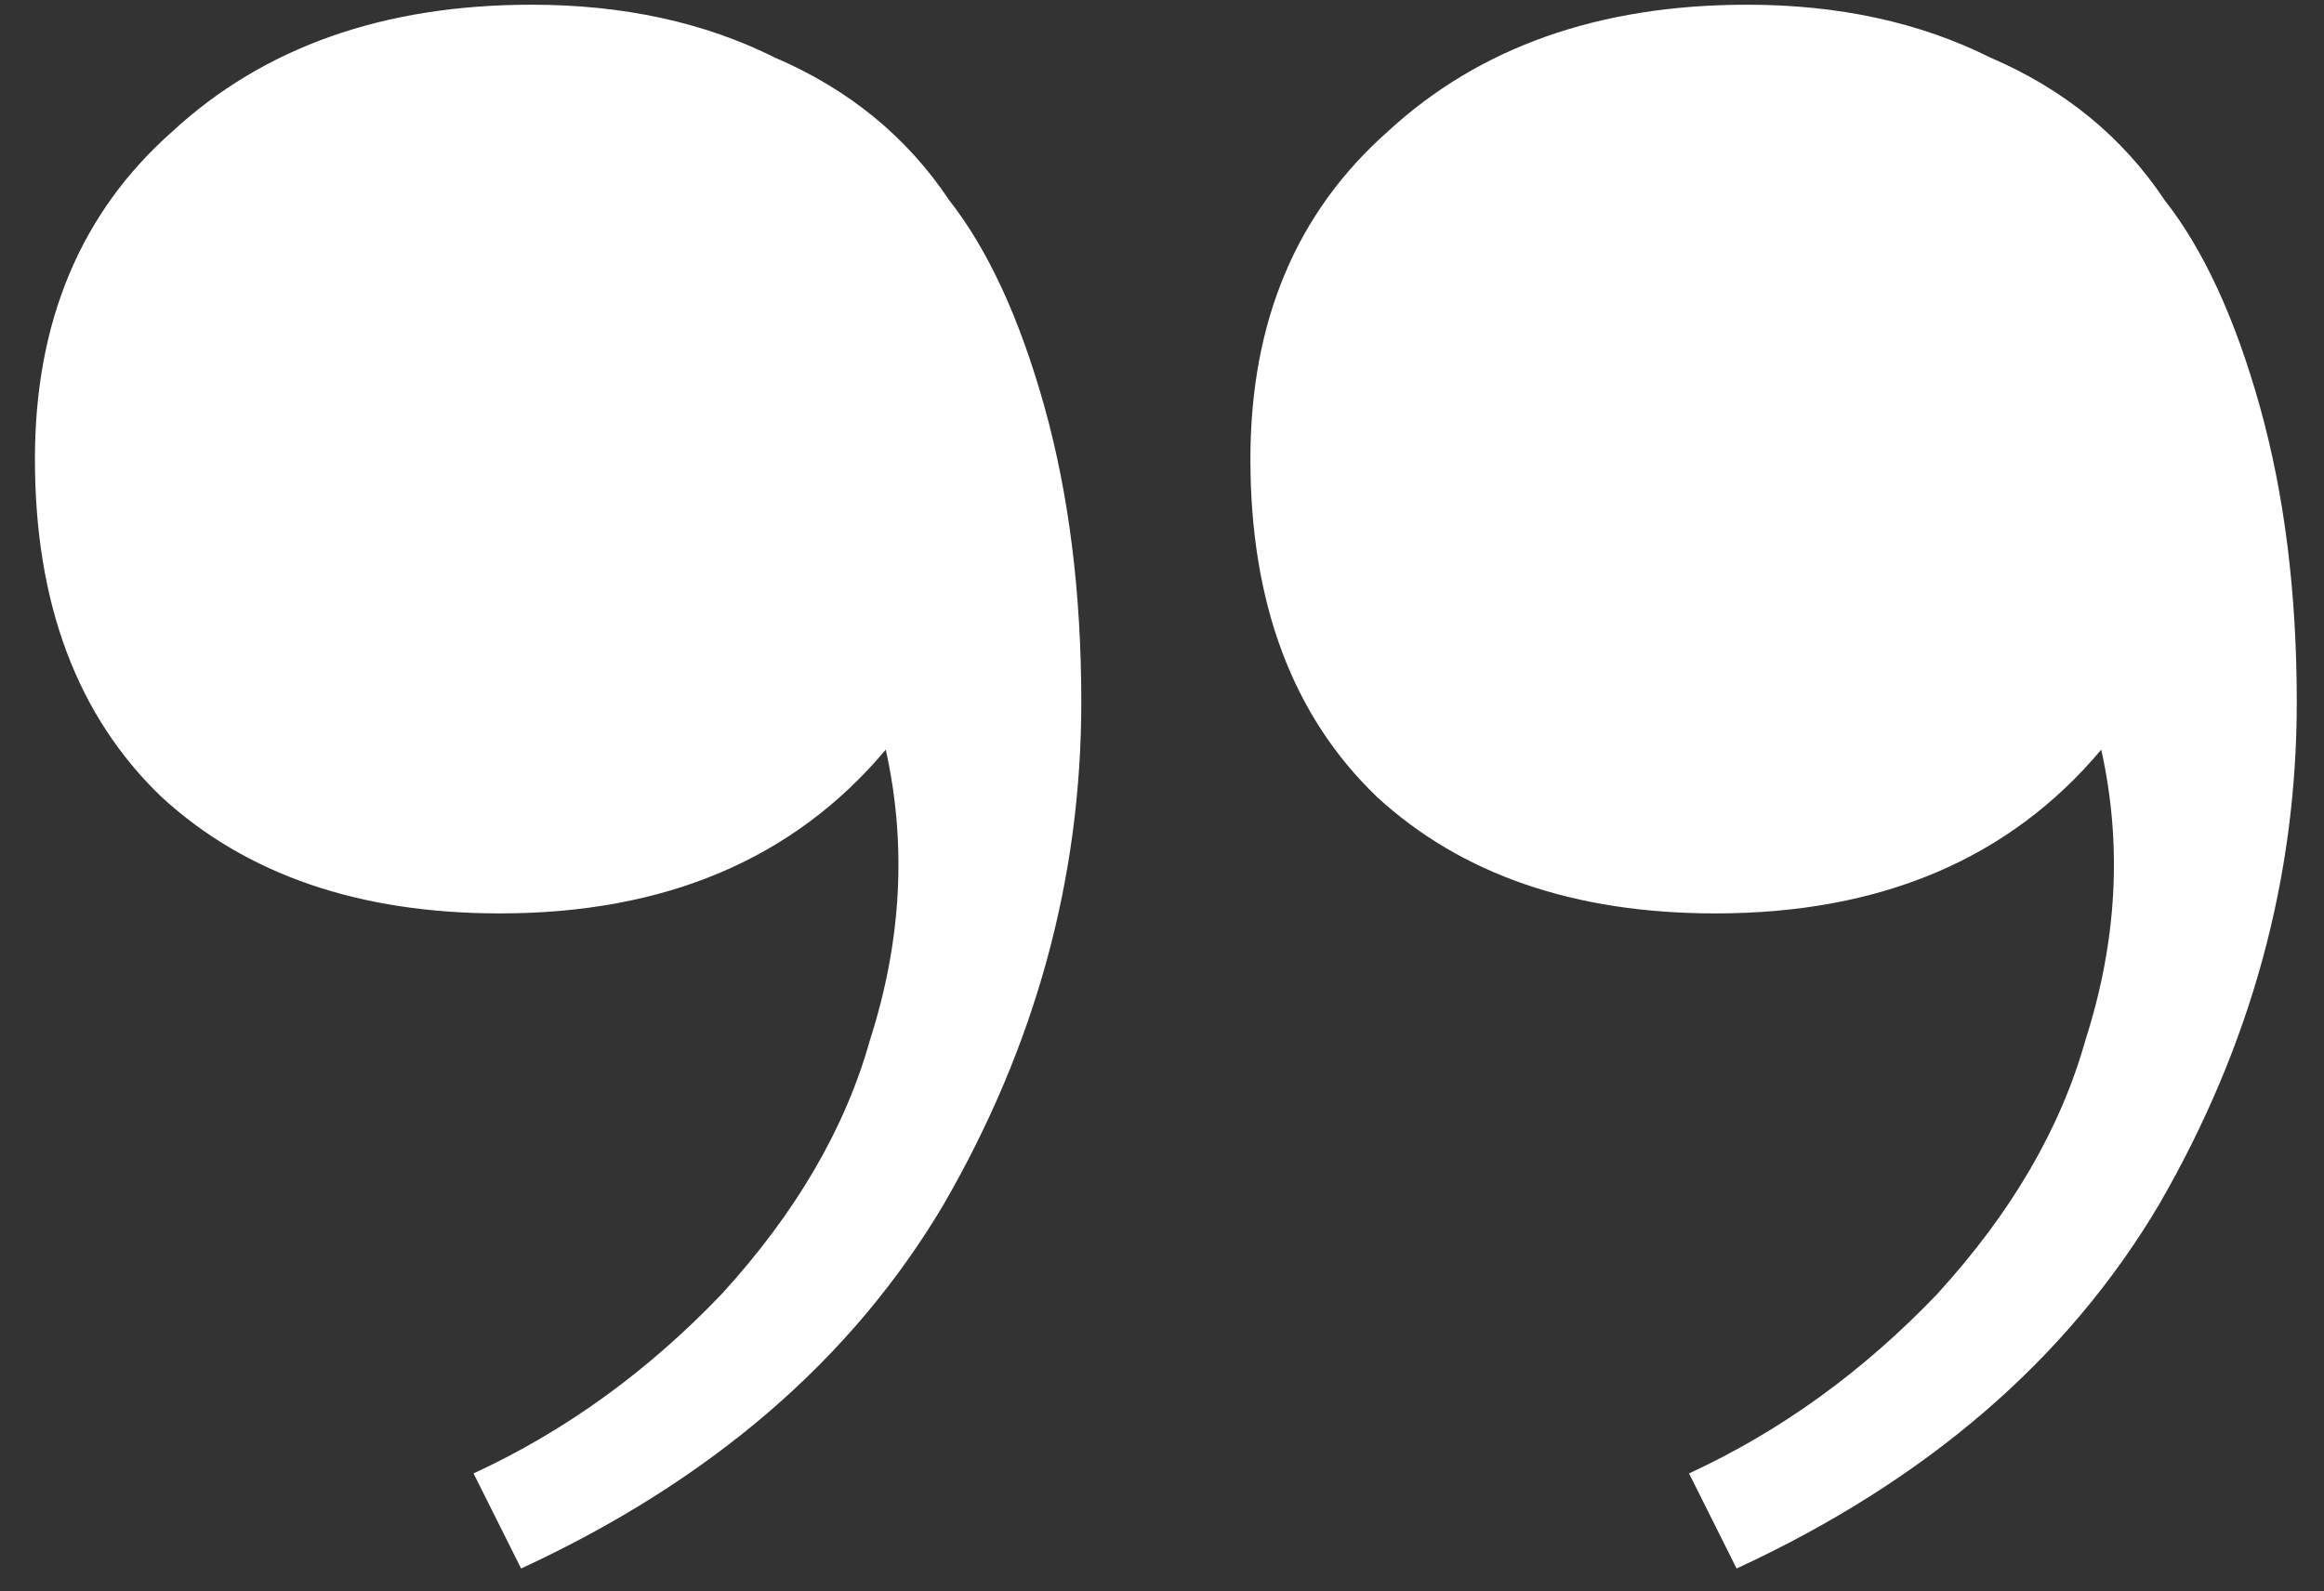 <?xml version="1.0" encoding="UTF-8" standalone="no"?><svg width='73' height='50' viewBox='0 0 73 50' fill='none' xmlns='http://www.w3.org/2000/svg'>
<rect x="0" y="0" width="73" height="50" fill="#333333" stroke="none"/>
<g clip-path='url(#clip0_1_341)'>
<path d='M54.881 0.148C57.758 0.148 60.303 0.701 62.517 1.808C64.841 2.804 66.667 4.298 67.995 6.29C69.212 7.839 70.208 9.997 70.983 12.764C71.757 15.531 72.145 18.629 72.145 22.06C72.145 27.593 70.706 32.85 67.829 37.83C64.951 42.699 60.525 46.517 54.549 49.284L53.055 46.296C55.932 44.968 58.533 43.087 60.857 40.652C63.181 38.107 64.73 35.451 65.505 32.684C66.501 29.585 66.667 26.542 66.003 23.554C63.125 26.985 59.086 28.7 53.885 28.7C49.458 28.7 45.917 27.483 43.261 25.048C40.605 22.503 39.277 18.961 39.277 14.424C39.277 10.108 40.715 6.677 43.593 4.132C46.47 1.476 50.233 0.148 54.881 0.148ZM16.701 0.148C19.578 0.148 22.123 0.701 24.337 1.808C26.661 2.804 28.487 4.298 29.815 6.29C31.032 7.839 32.028 9.997 32.803 12.764C33.577 15.531 33.965 18.629 33.965 22.06C33.965 27.593 32.526 32.85 29.649 37.83C26.771 42.699 22.345 46.517 16.369 49.284L14.875 46.296C17.752 44.968 20.353 43.087 22.677 40.652C25.001 38.107 26.55 35.451 27.325 32.684C28.321 29.585 28.487 26.542 27.823 23.554C24.945 26.985 20.906 28.7 15.705 28.7C11.278 28.7 7.737 27.483 5.081 25.048C2.425 22.503 1.097 18.961 1.097 14.424C1.097 10.108 2.535 6.677 5.413 4.132C8.29 1.476 12.053 0.148 16.701 0.148Z' fill='white'/>
</g>
<defs>
<clipPath id='clip0_1_341'>
<rect width='72' height='50' fill='white' transform='translate(0.656)'/>
</clipPath>
</defs>
</svg>
